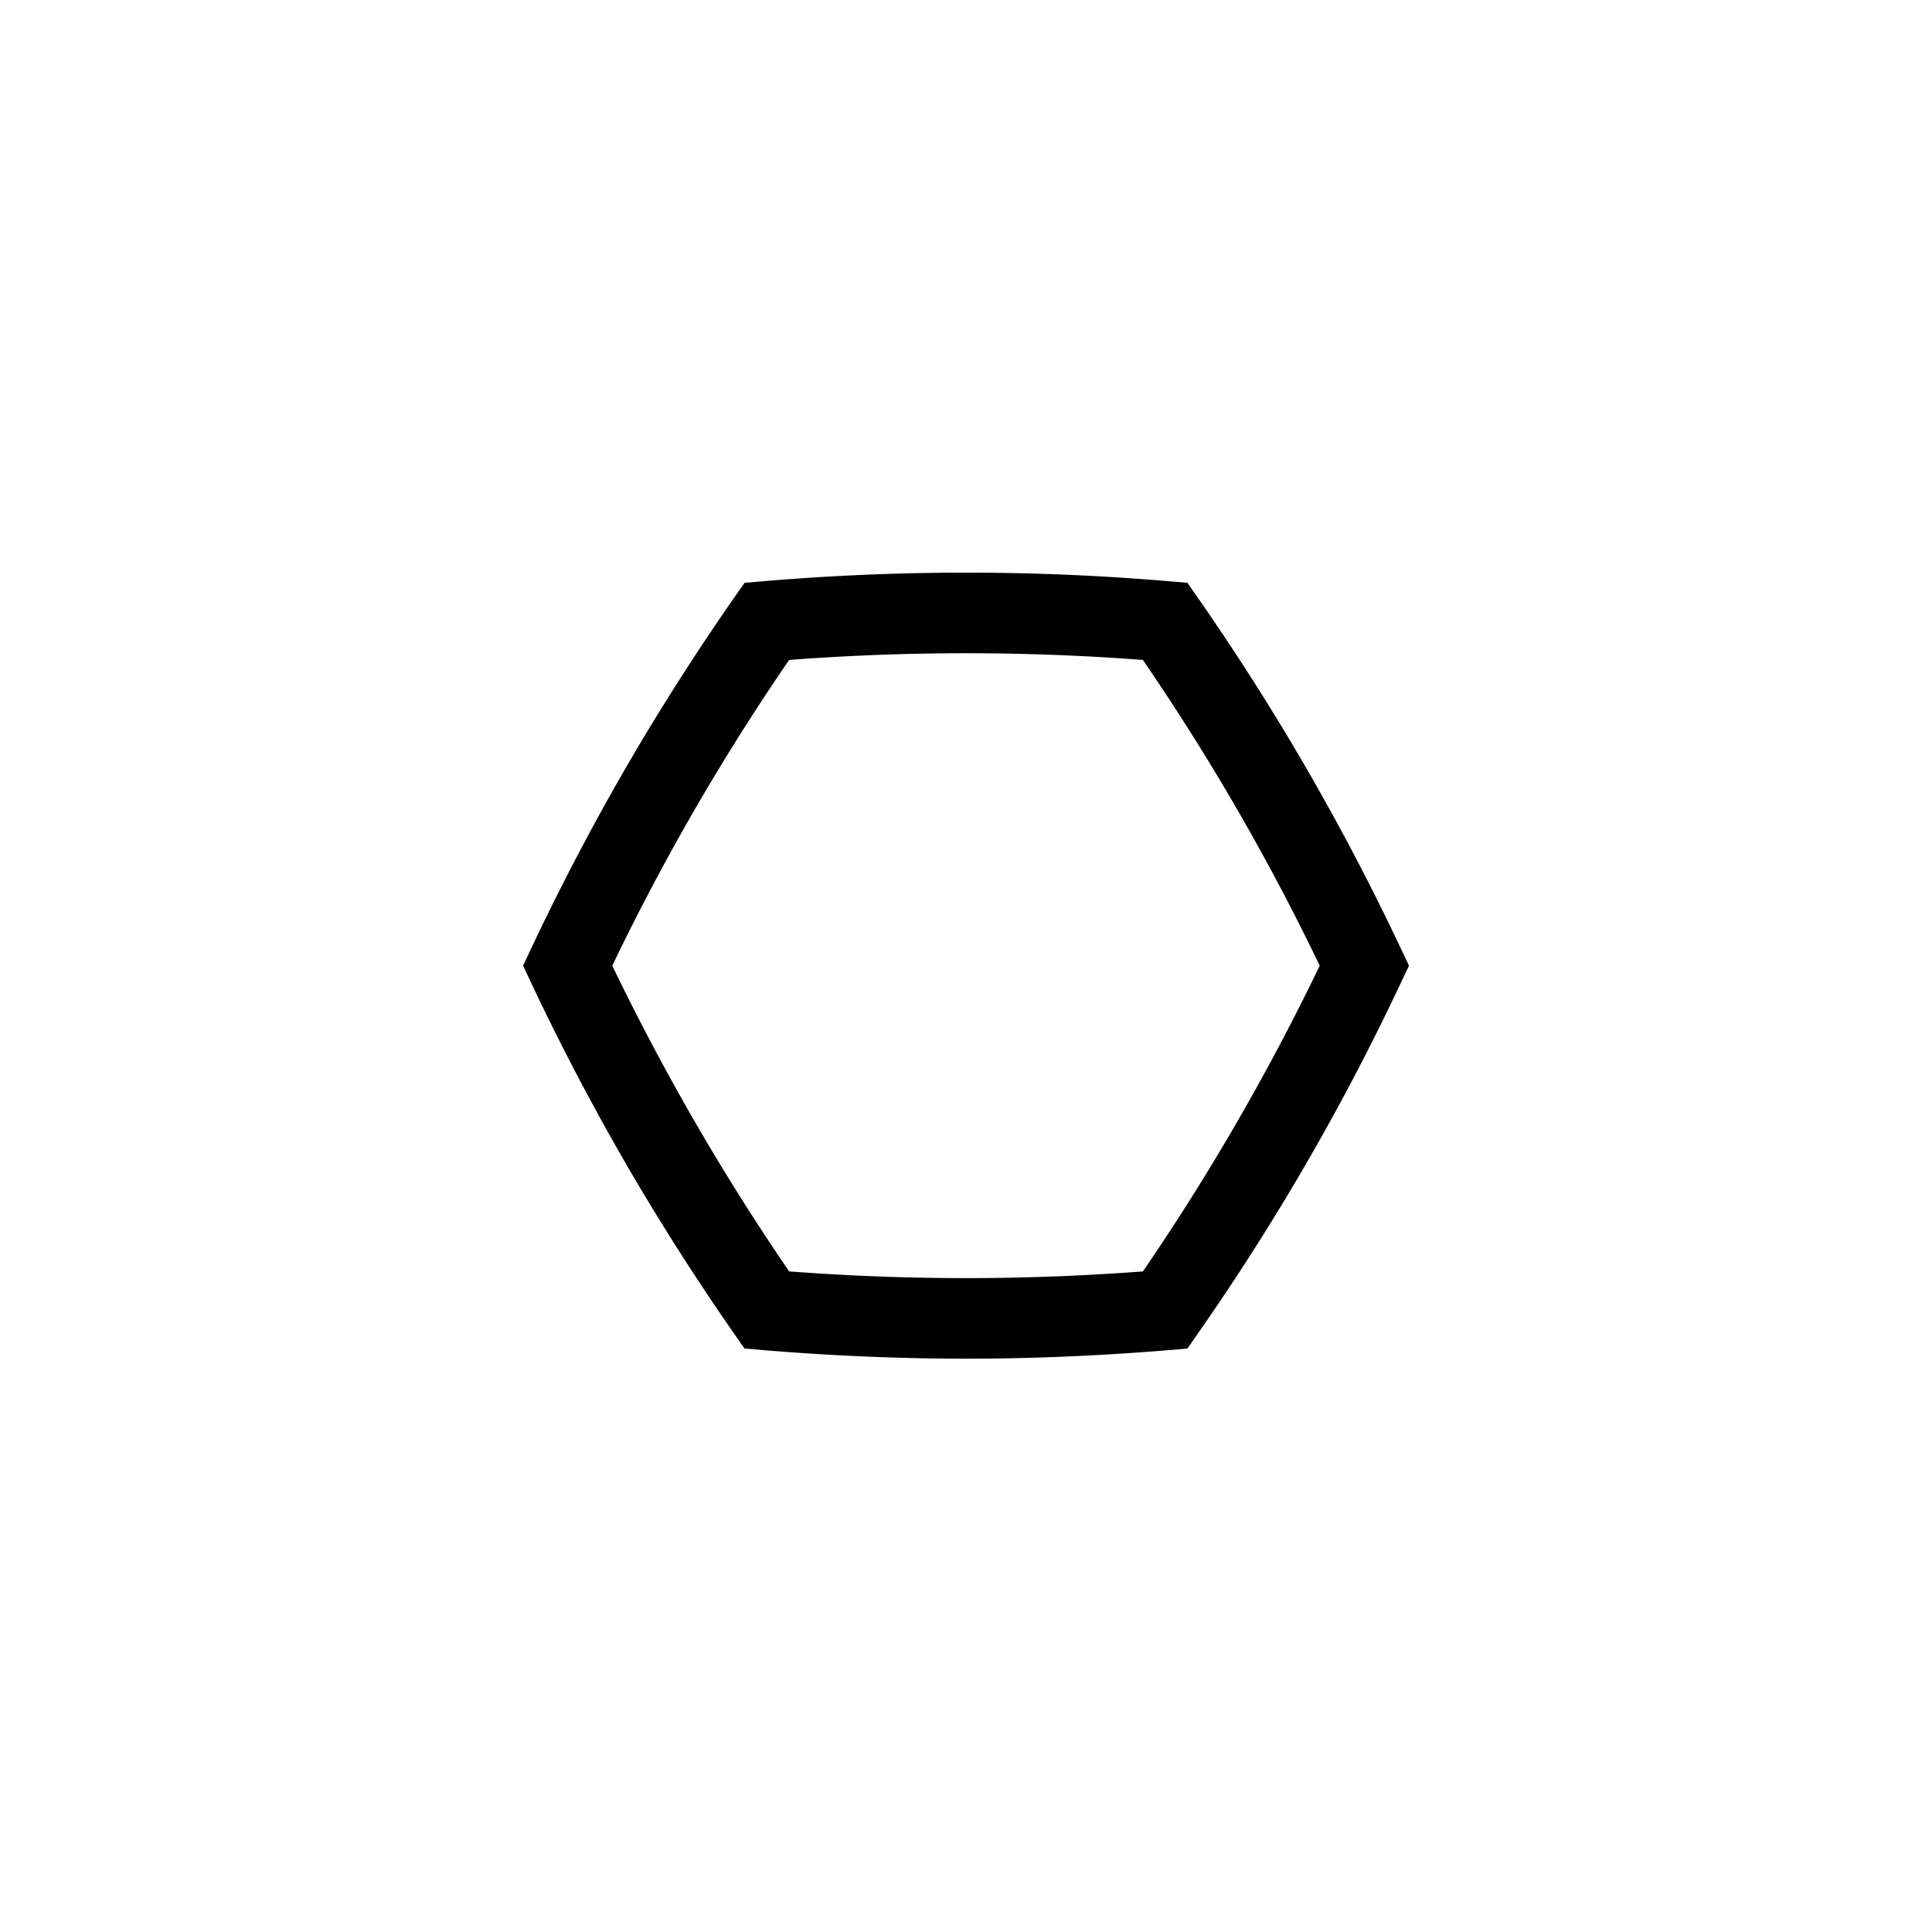 <svg t="1737983662269" class="icon" viewBox="0 0 1024 1024" version="1.1" xmlns="http://www.w3.org/2000/svg" p-id="6134" width="64" height="64"><path d="M512 512m-91.264 0a91.264 91.264 0 1 0 182.528 0 91.264 91.264 0 1 0-182.528 0Z" fill="" p-id="6135"></path><path d="M256.341 693.547l-20.139-5.12C86.101 650.496 0 586.112 0 511.829s86.101-138.667 236.203-176.597l20.139-5.077 5.675 19.968a1003.947 1003.947 0 0 0 58.155 152.661l4.309 9.088-4.309 9.088a994.432 994.432 0 0 0-58.155 152.661l-5.675 19.925zM226.859 381.867c-114.091 32.043-184.107 81.067-184.107 129.963 0 48.853 70.016 97.877 184.107 129.963a1064.533 1064.533 0 0 1 50.432-129.963A1056.085 1056.085 0 0 1 226.859 381.867z m540.8 311.68l-5.675-20.011a996.565 996.565 0 0 0-58.197-152.619l-4.309-9.088 4.309-9.088a999.253 999.253 0 0 0 58.197-152.661l5.675-19.968 20.181 5.077c150.059 37.931 236.16 102.315 236.16 176.64s-86.101 138.667-236.16 176.597l-20.181 5.12z m-20.949-181.717c20.48 44.331 37.419 87.893 50.432 129.963 114.133-32.085 184.107-81.109 184.107-129.963 0-48.896-70.016-97.877-184.107-129.963a1057.621 1057.621 0 0 1-50.432 129.963z" fill="" p-id="6136"></path><path d="M226.56 381.653l-5.675-19.925C178.688 212.992 191.488 106.411 256 69.205c63.275-36.523 164.864 6.613 271.317 115.883l14.507 14.891-14.507 14.891a1004.885 1004.885 0 0 0-103.339 126.592l-5.76 8.235-10.027 0.853a1009.365 1009.365 0 0 0-161.493 26.027l-20.139 5.077z m80.896-282.88c-11.435 0-21.547 2.475-30.08 7.381-42.411 24.448-49.92 109.44-20.693 224.128a1071.872 1071.872 0 0 1 137.941-21.376 1060.139 1060.139 0 0 1 87.552-108.544c-66.56-64.811-129.579-101.589-174.72-101.589z m409.131 868.779c-0.043 0-0.043 0 0 0-60.8 0-138.88-45.781-219.904-128.981l-14.507-14.891 14.507-14.891a1003.947 1003.947 0 0 0 103.296-126.635l5.76-8.235 9.984-0.853a1008.213 1008.213 0 0 0 161.579-25.984l20.139-5.077 5.717 19.968c42.112 148.651 29.355 255.275-35.157 292.437a101.547 101.547 0 0 1-51.413 13.141z m-174.763-144.256c66.56 64.811 129.579 101.589 174.72 101.589h0.043c11.392 0 21.547-2.475 30.037-7.381 42.411-24.448 49.963-109.483 20.693-224.171a1067.52 1067.52 0 0 1-137.984 21.376 1052.757 1052.757 0 0 1-87.509 108.587z" fill="" p-id="6137"></path><path d="M797.44 381.653l-20.139-5.077a1001.771 1001.771 0 0 0-161.579-26.027l-9.984-0.853-5.76-8.235a998.997 998.997 0 0 0-103.296-126.592l-14.507-14.891 14.507-14.891C603.093 75.861 704.64 32.725 768 69.205c64.512 37.205 77.312 143.787 35.157 292.48l-5.717 19.968zM629.333 308.907c48.725 4.437 95.019 11.648 137.984 21.376 29.269-114.688 21.717-199.68-20.693-224.128-42.155-24.363-121.387 12.971-204.8 94.208A1060.224 1060.224 0 0 1 629.333 308.907zM307.456 967.552A101.547 101.547 0 0 1 256 954.411c-64.512-37.163-77.312-143.744-35.115-292.437l5.632-19.968 20.139 5.077c49.28 12.416 103.637 21.163 161.493 25.984l10.027 0.853 5.717 8.235a1006.763 1006.763 0 0 0 103.339 126.635l14.507 14.891-14.507 14.891c-80.981 83.2-159.061 128.981-219.776 128.981z m-50.773-274.219c-29.269 114.688-21.717 199.723 20.693 224.171 42.112 24.021 121.301-13.013 204.8-94.208a1066.581 1066.581 0 0 1-87.552-108.587 1065.643 1065.643 0 0 1-137.941-21.376z" fill="" p-id="6138"></path><path d="M512 720.128c-35.115 0-71.211-1.536-107.349-4.523l-10.027-0.853-5.76-8.235a1296.555 1296.555 0 0 1-57.6-90.539 1295.104 1295.104 0 0 1-49.749-95.061l-4.267-9.088 4.267-9.088a1292.8 1292.8 0 0 1 49.749-95.061c17.664-30.549 37.077-61.013 57.6-90.539l5.76-8.235 10.027-0.853a1270.827 1270.827 0 0 1 214.741 0l9.984 0.853 5.717 8.235a1280.256 1280.256 0 0 1 107.392 185.6l4.309 9.088-4.309 9.088a1262.933 1262.933 0 0 1-107.392 185.6l-5.717 8.235-9.984 0.853c-36.139 2.987-72.277 4.523-107.392 4.523z m-93.739-46.251c63.147 4.736 124.331 4.736 187.52 0a1237.589 1237.589 0 0 0 93.696-162.048 1219.627 1219.627 0 0 0-93.739-162.048 1238.656 1238.656 0 0 0-187.477 0 1215.019 1215.019 0 0 0-93.739 162.048 1242.197 1242.197 0 0 0 93.739 162.048z"  p-id="6139"></path></svg>